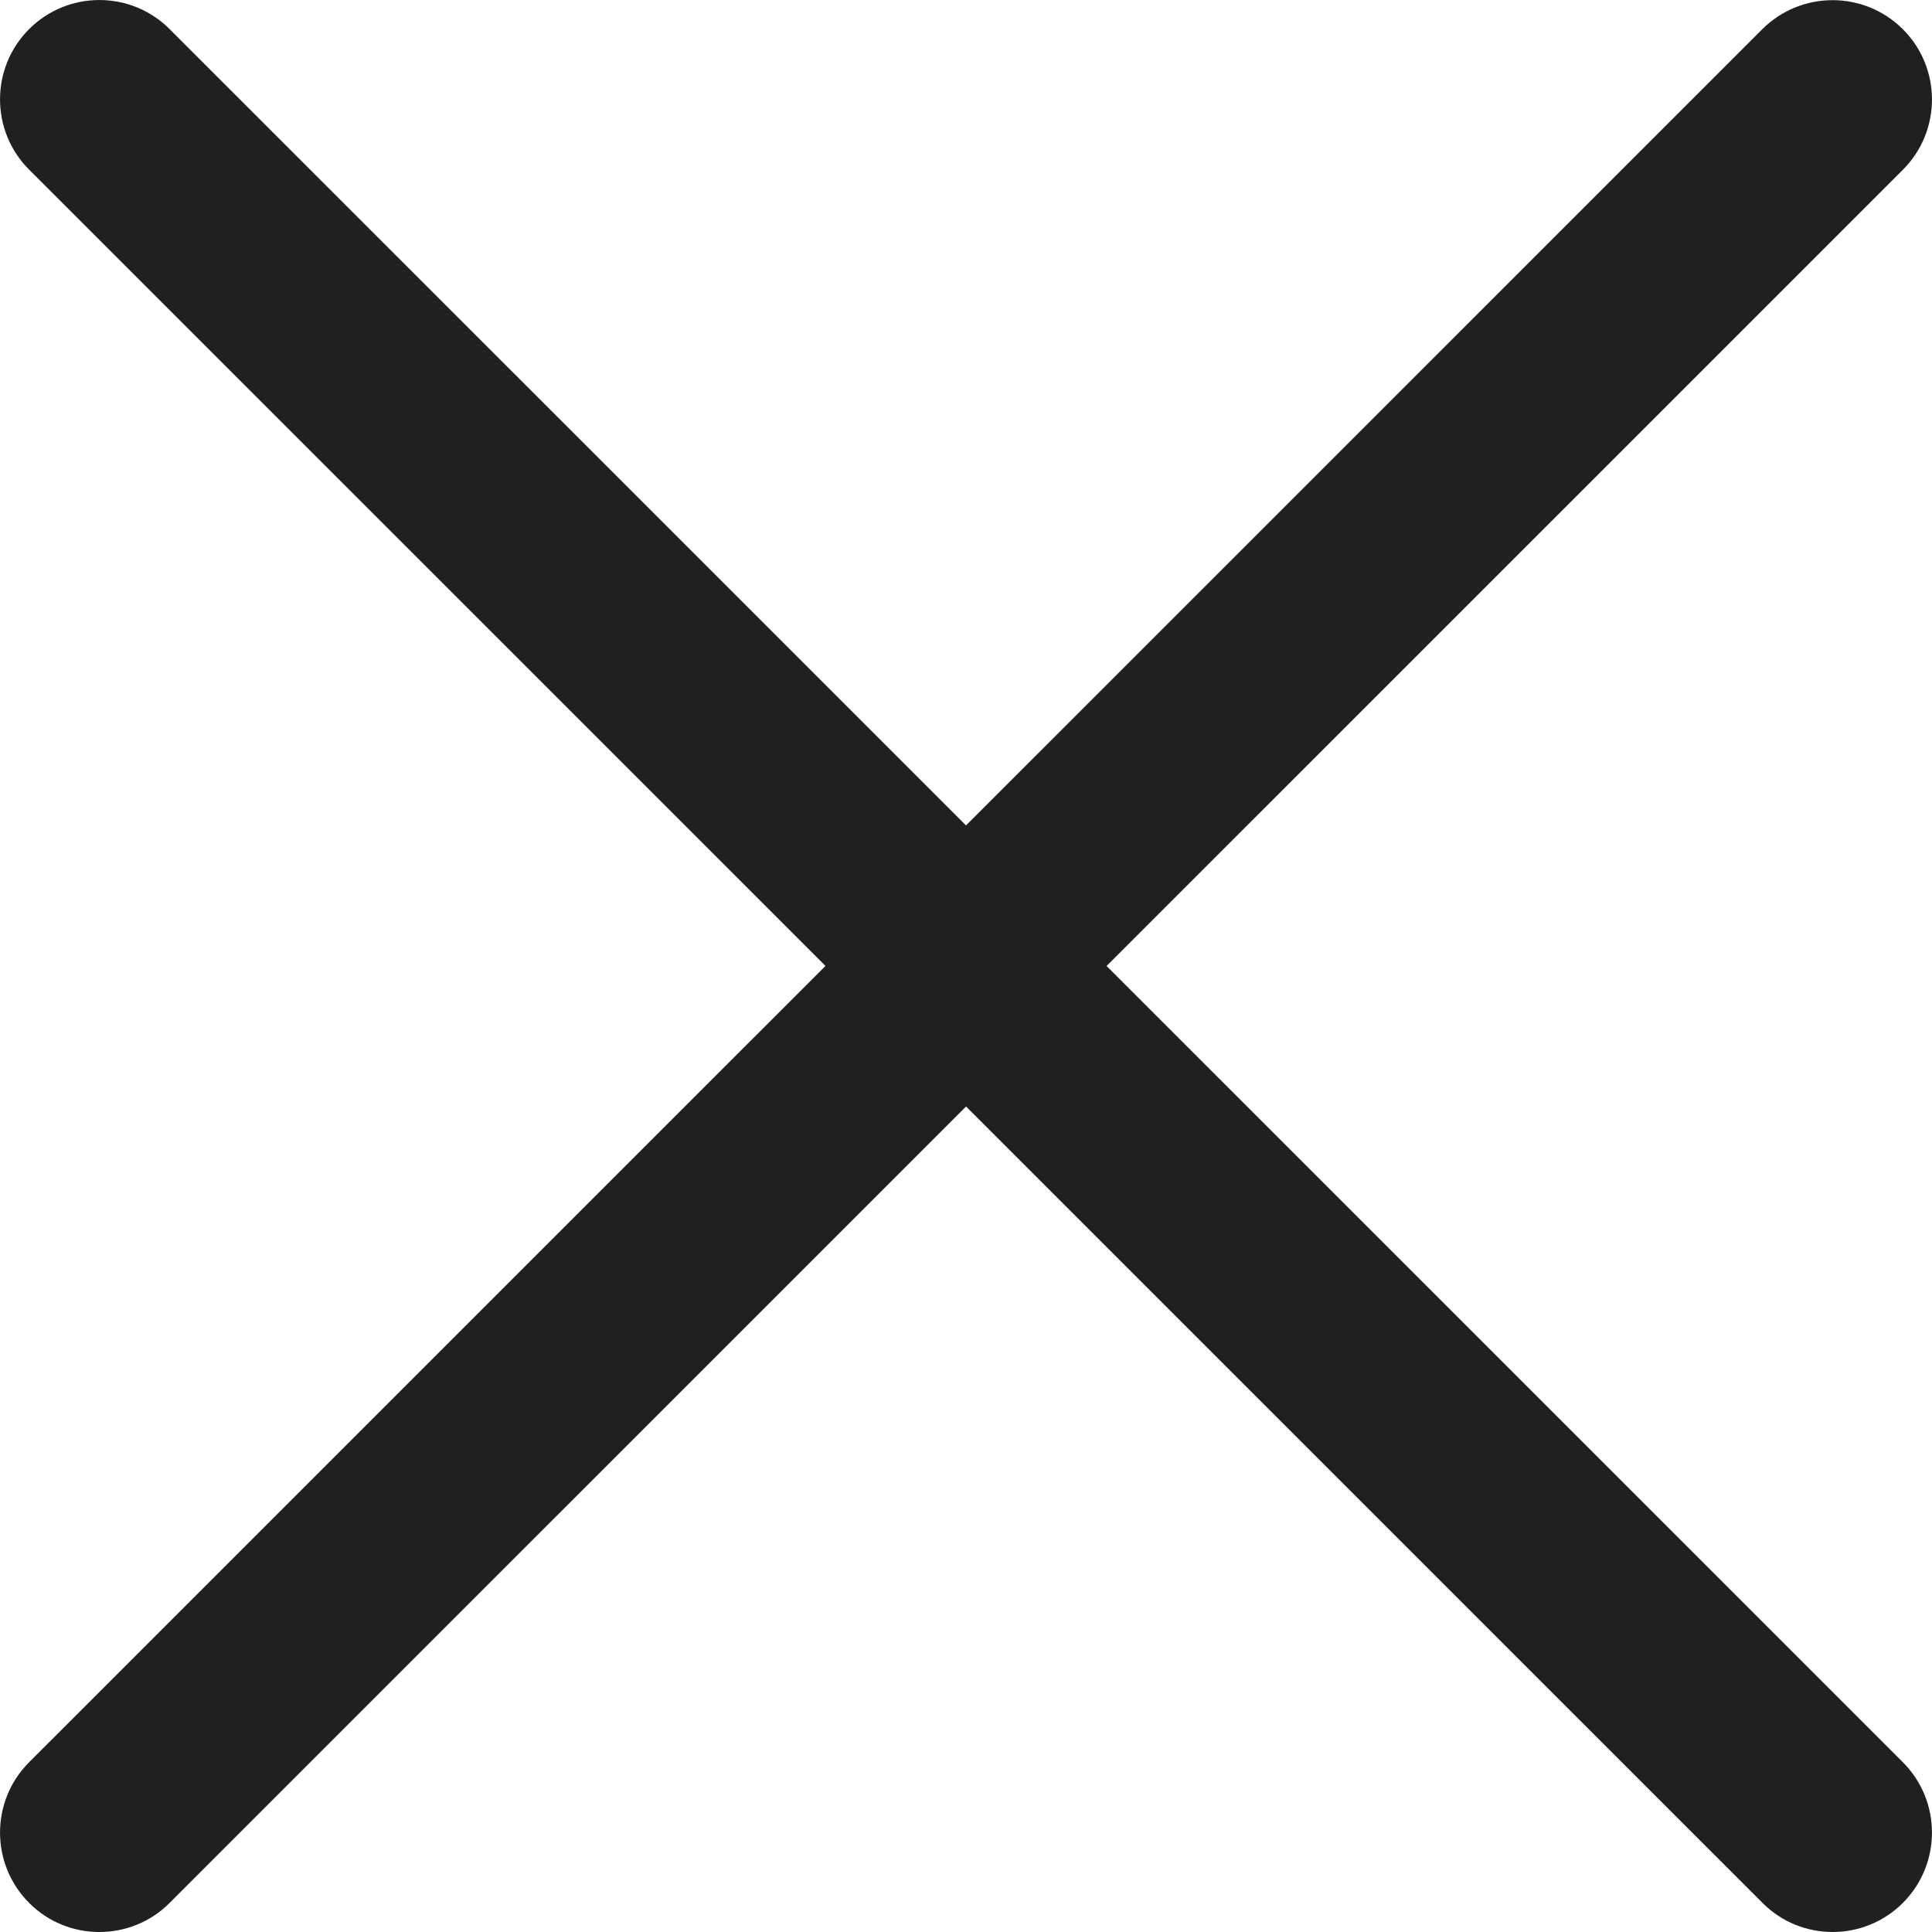 <svg xmlns="http://www.w3.org/2000/svg" width="15" height="15" fill="none" viewBox="0 0 15 15">
    <path fill="#202020" d="M.771 15c-.197 0-.395-.075-.545-.226-.301-.302-.301-.79 0-1.092L13.682.227c.302-.301.79-.301 1.092 0 .301.301.301.79 0 1.091L1.317 14.774c-.15.151-.348.226-.546.226z"/>
    <path fill="#202020" d="M14.229 15c-.198 0-.395-.075-.545-.226L.226 1.317c-.301-.301-.301-.79 0-1.091.301-.301.79-.301 1.091 0l13.457 13.456c.301.302.301.79 0 1.092-.151.151-.349.226-.545.226z"/>
</svg>
